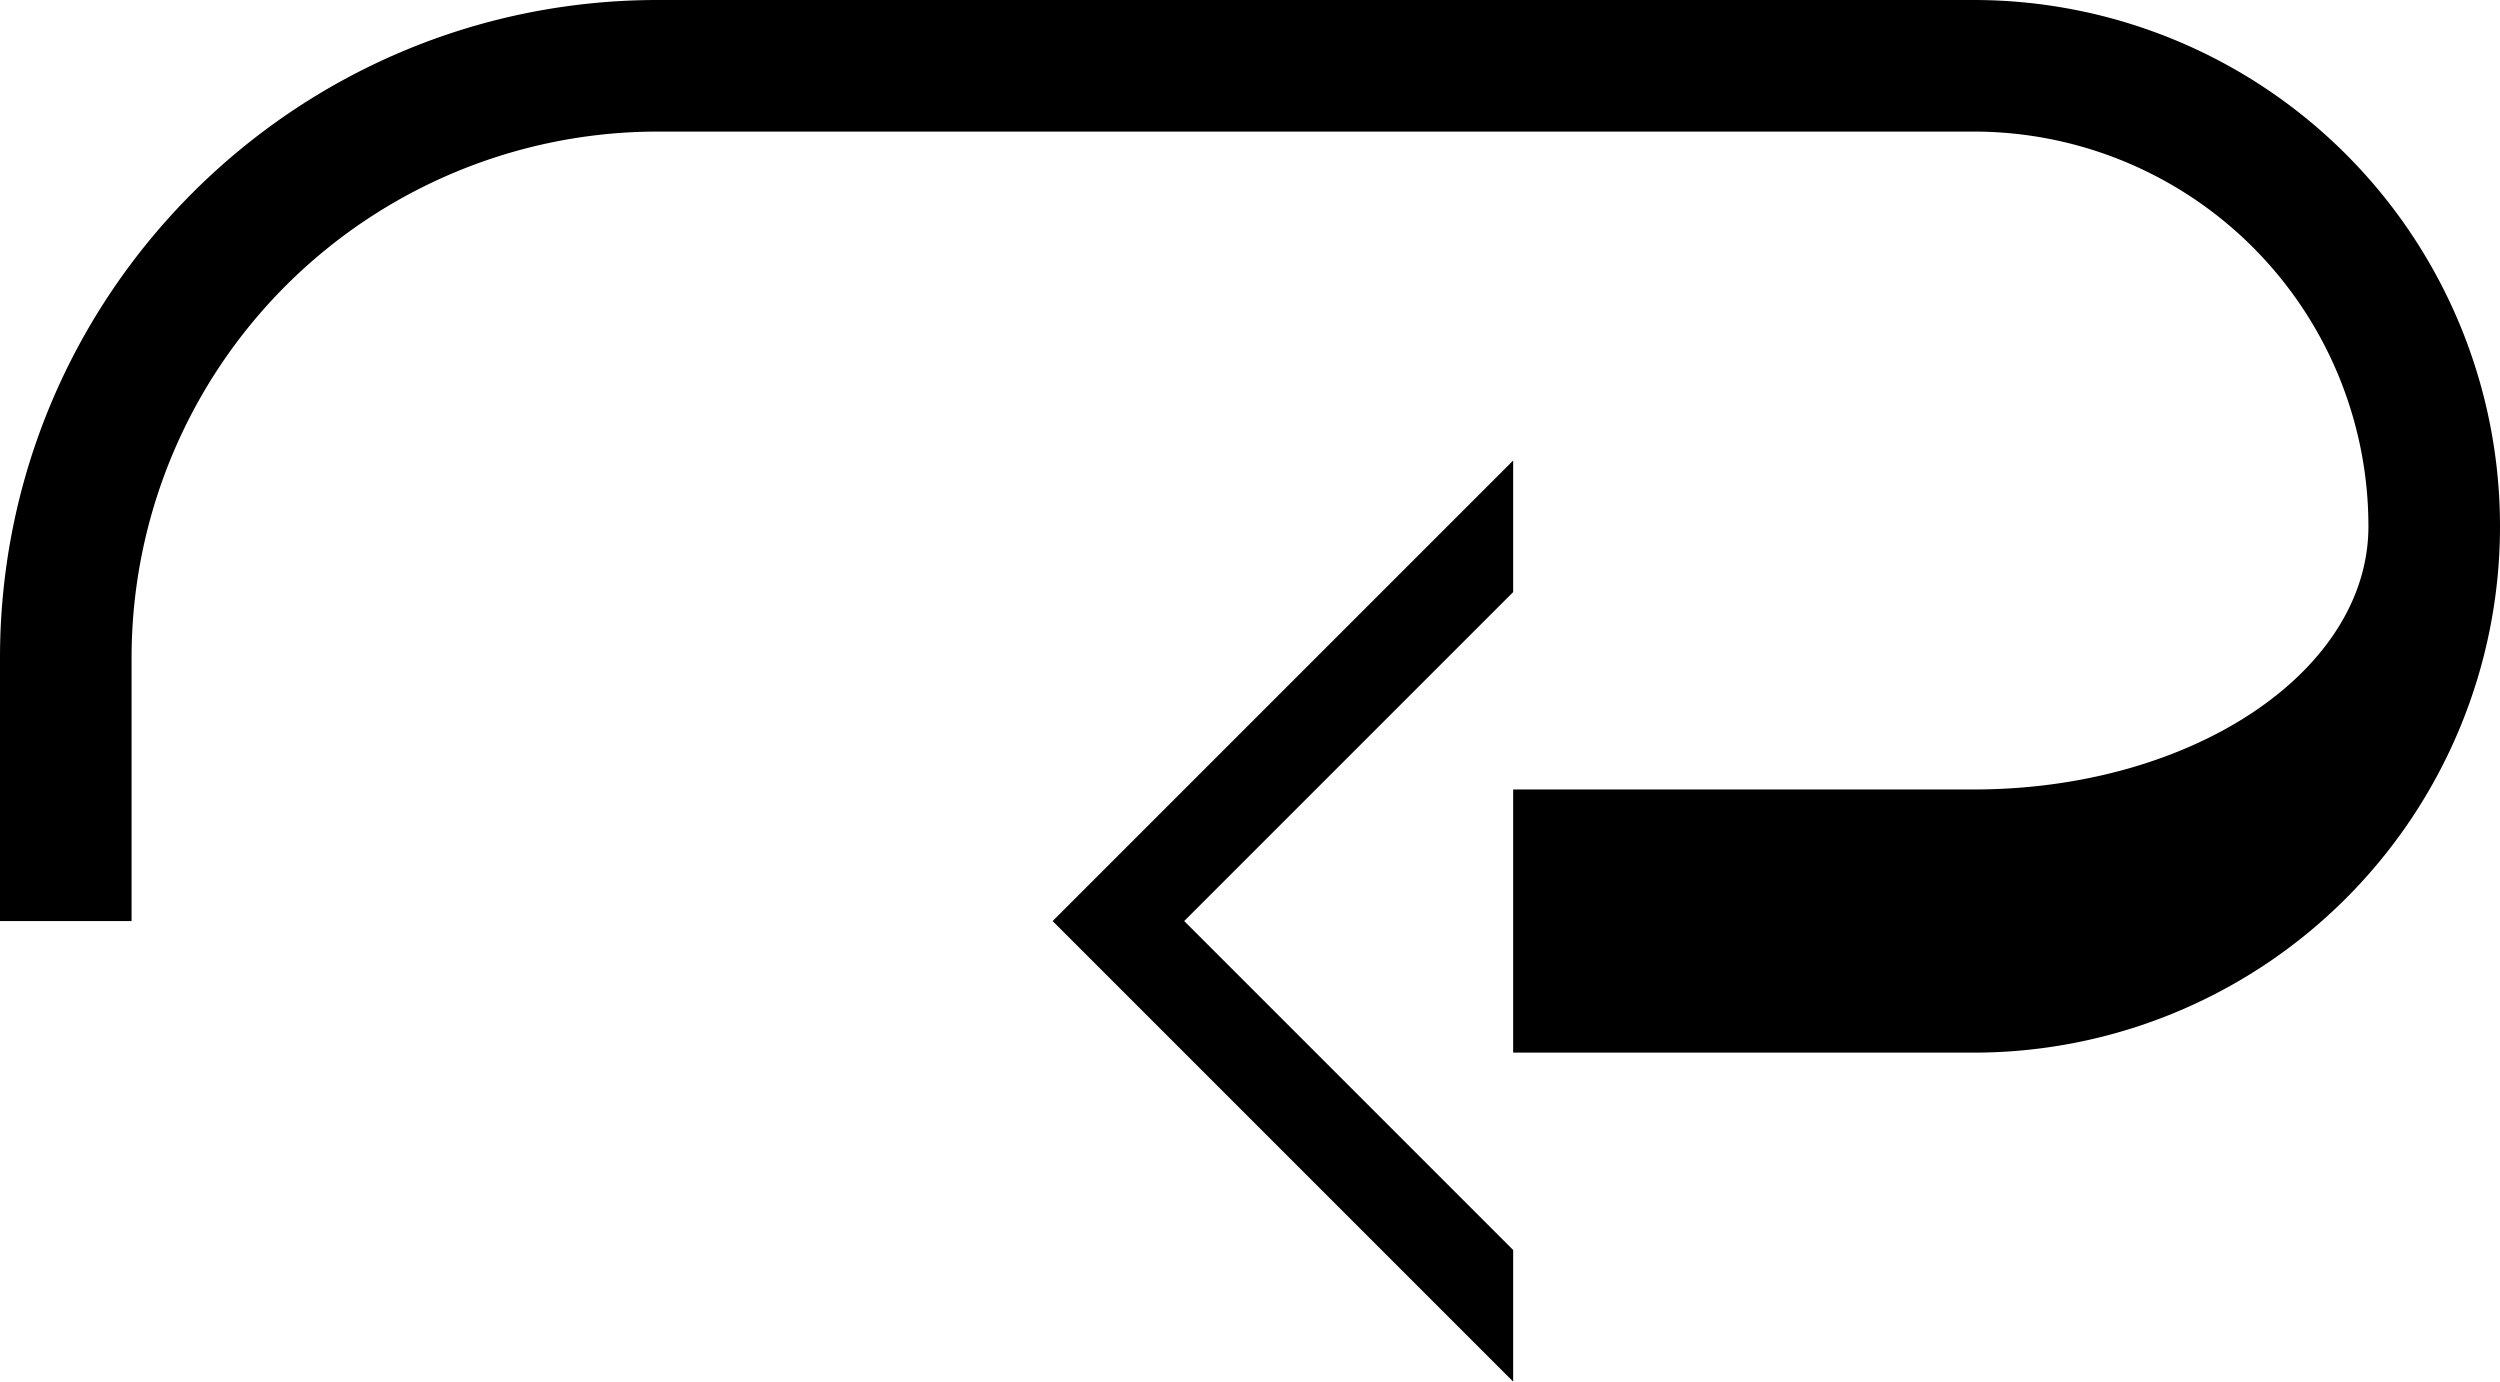 <svg xmlns="http://www.w3.org/2000/svg" version="1.0" width="38" height="21"><path d="M23 7l-7 7 7 7v-2l-5-5 5-5V7z"/><path d="M30 0a8 8 0 0 1 0 16h-7v-4h7c3.314 0 6-1.79 6-4a6 6 0 0 0-6-6H10a8 8 0 0 0-8 8v4H0v-4C0 4.477 4.477 0 10 0h20z"/></svg>